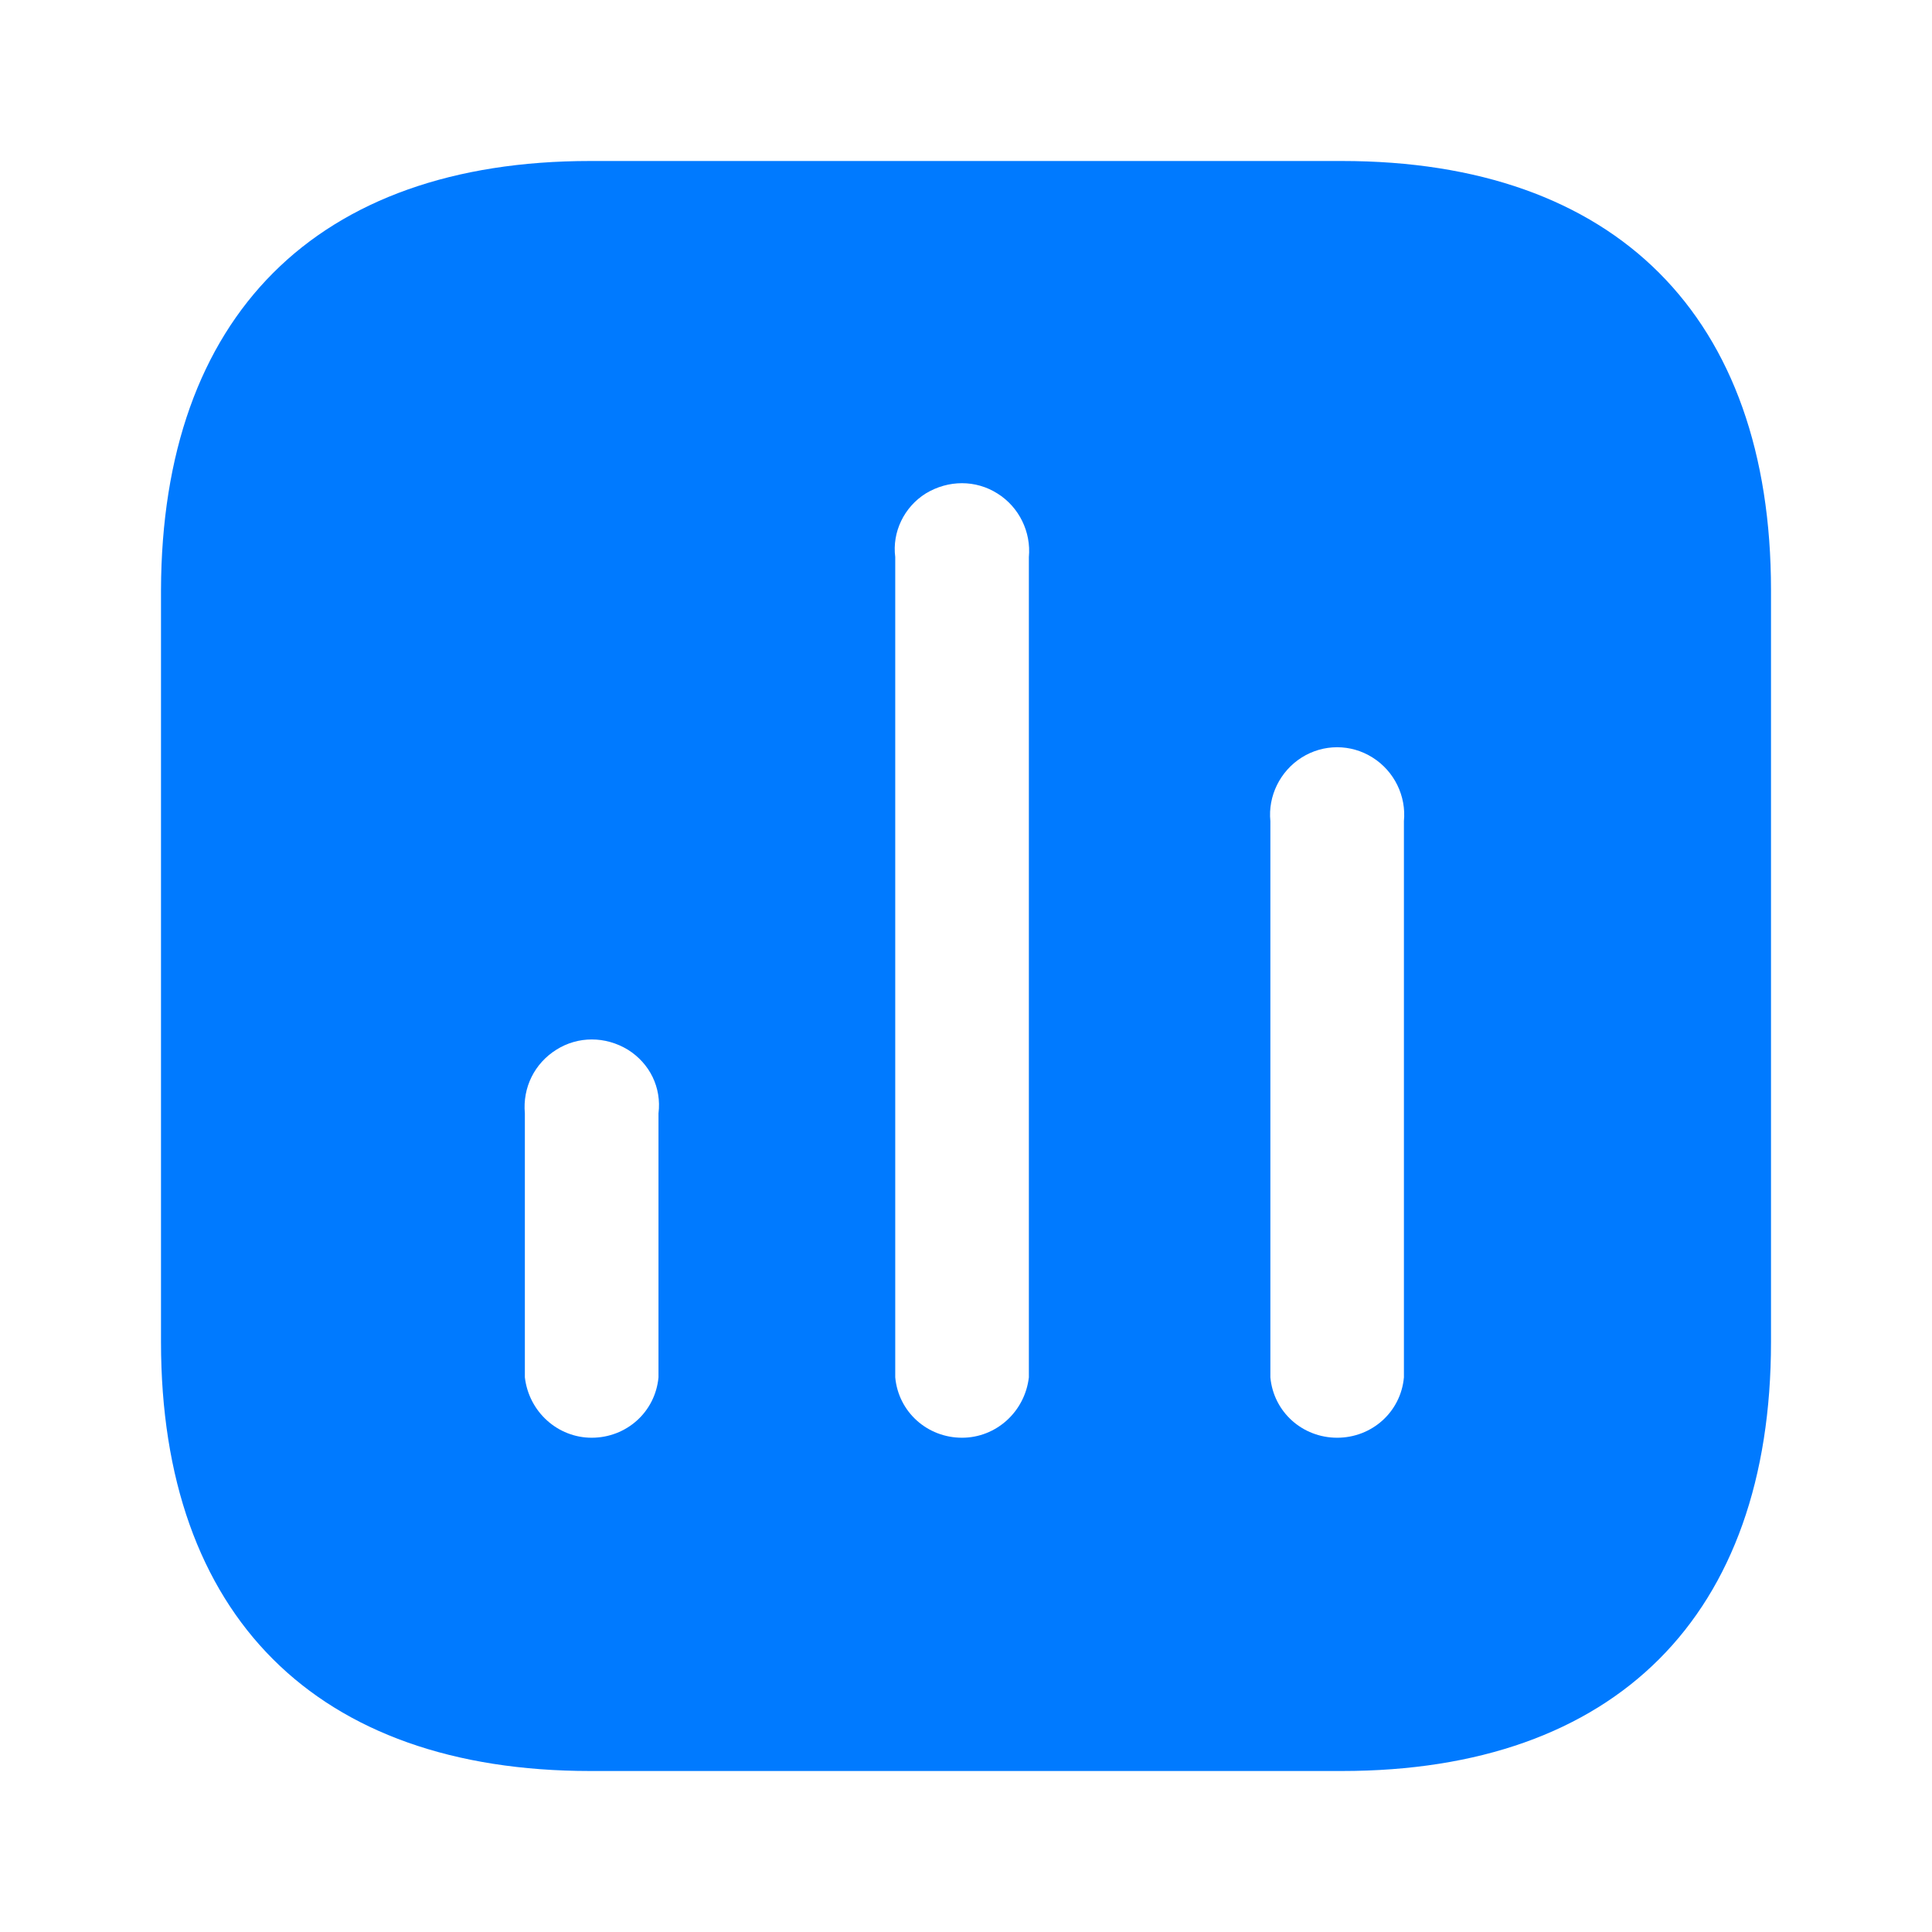 <svg width="24" height="24" viewBox="0 0 24 24" fill="none" xmlns="http://www.w3.org/2000/svg">
  <path
    d="M7.331 2C3.93 2 2.01 3.929 2 7.33V16.671C2 20.07 3.93 22 7.331 22H16.67C20.071 22 22 20.07 22 16.671V7.33C22 3.929 20.071 2 16.67 2H7.331ZM11.5 6.13C11.781 5.96 12.121 5.96 12.39 6.13C12.661 6.299 12.81 6.61 12.781 6.92V17.11C12.73 17.541 12.371 17.86 11.951 17.86C11.52 17.86 11.161 17.541 11.121 17.11V6.92C11.081 6.61 11.23 6.299 11.5 6.13ZM16.17 9.41C16.44 9.24 16.781 9.24 17.05 9.41C17.321 9.58 17.47 9.889 17.44 10.2V17.11C17.401 17.541 17.041 17.86 16.611 17.86C16.18 17.86 15.821 17.541 15.781 17.11V10.2C15.75 9.889 15.901 9.58 16.17 9.41ZM6.911 13.04C7.18 12.87 7.52 12.87 7.8 13.04C8.071 13.21 8.22 13.509 8.18 13.831V17.11C8.14 17.541 7.781 17.86 7.35 17.86C6.93 17.86 6.571 17.541 6.52 17.11V13.831C6.491 13.509 6.64 13.21 6.911 13.04Z"
    fill="#007AFF" />
</svg>
